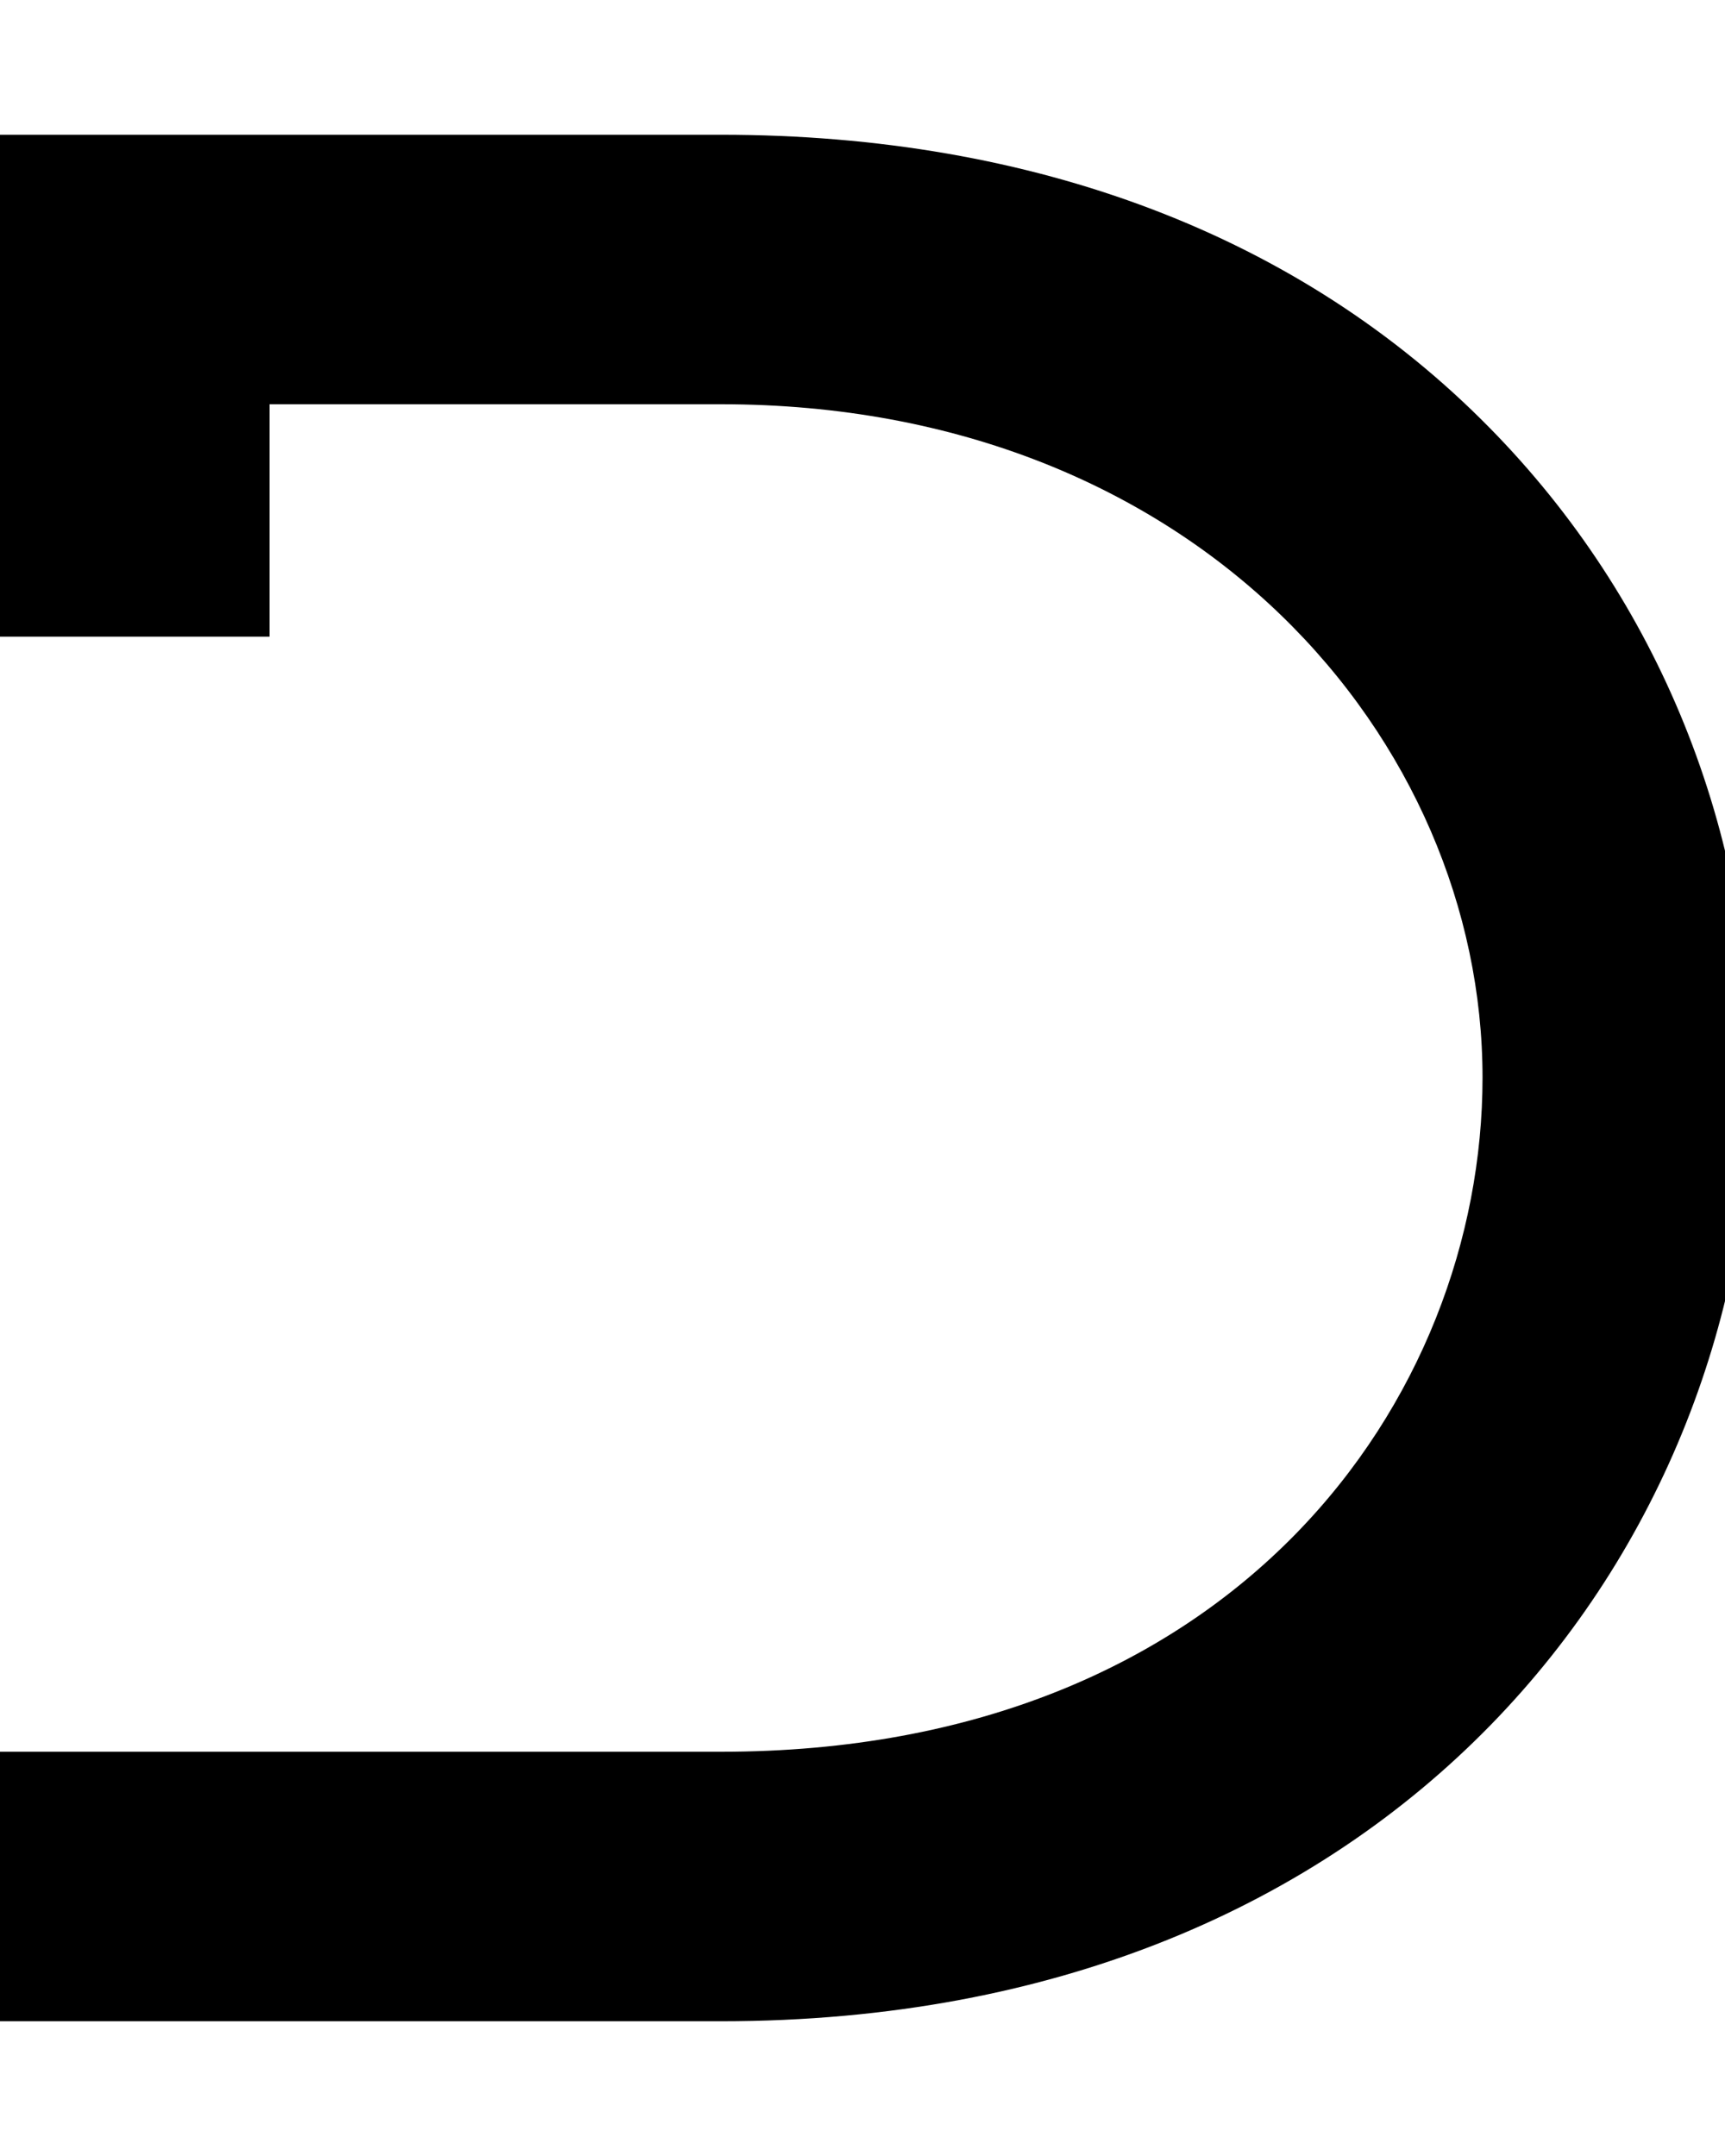 <svg xmlns="http://www.w3.org/2000/svg" width="16" height="20" viewBox="0 0 16 20">
<path d="M0 1.25v4.656h2.5v-2.156h4.188c4.43 0 7.063 3.133 7.063 6.246 0 2.973-2.289 6.254-7.063 6.254h-6.688v2.5h6.688c6.277 0 9.563-4.402 9.563-8.754 0-2.293-0.863-4.43-2.434-6.027-1.75-1.781-4.219-2.719-7.129-2.719h-6.688z"></path>
</svg>
